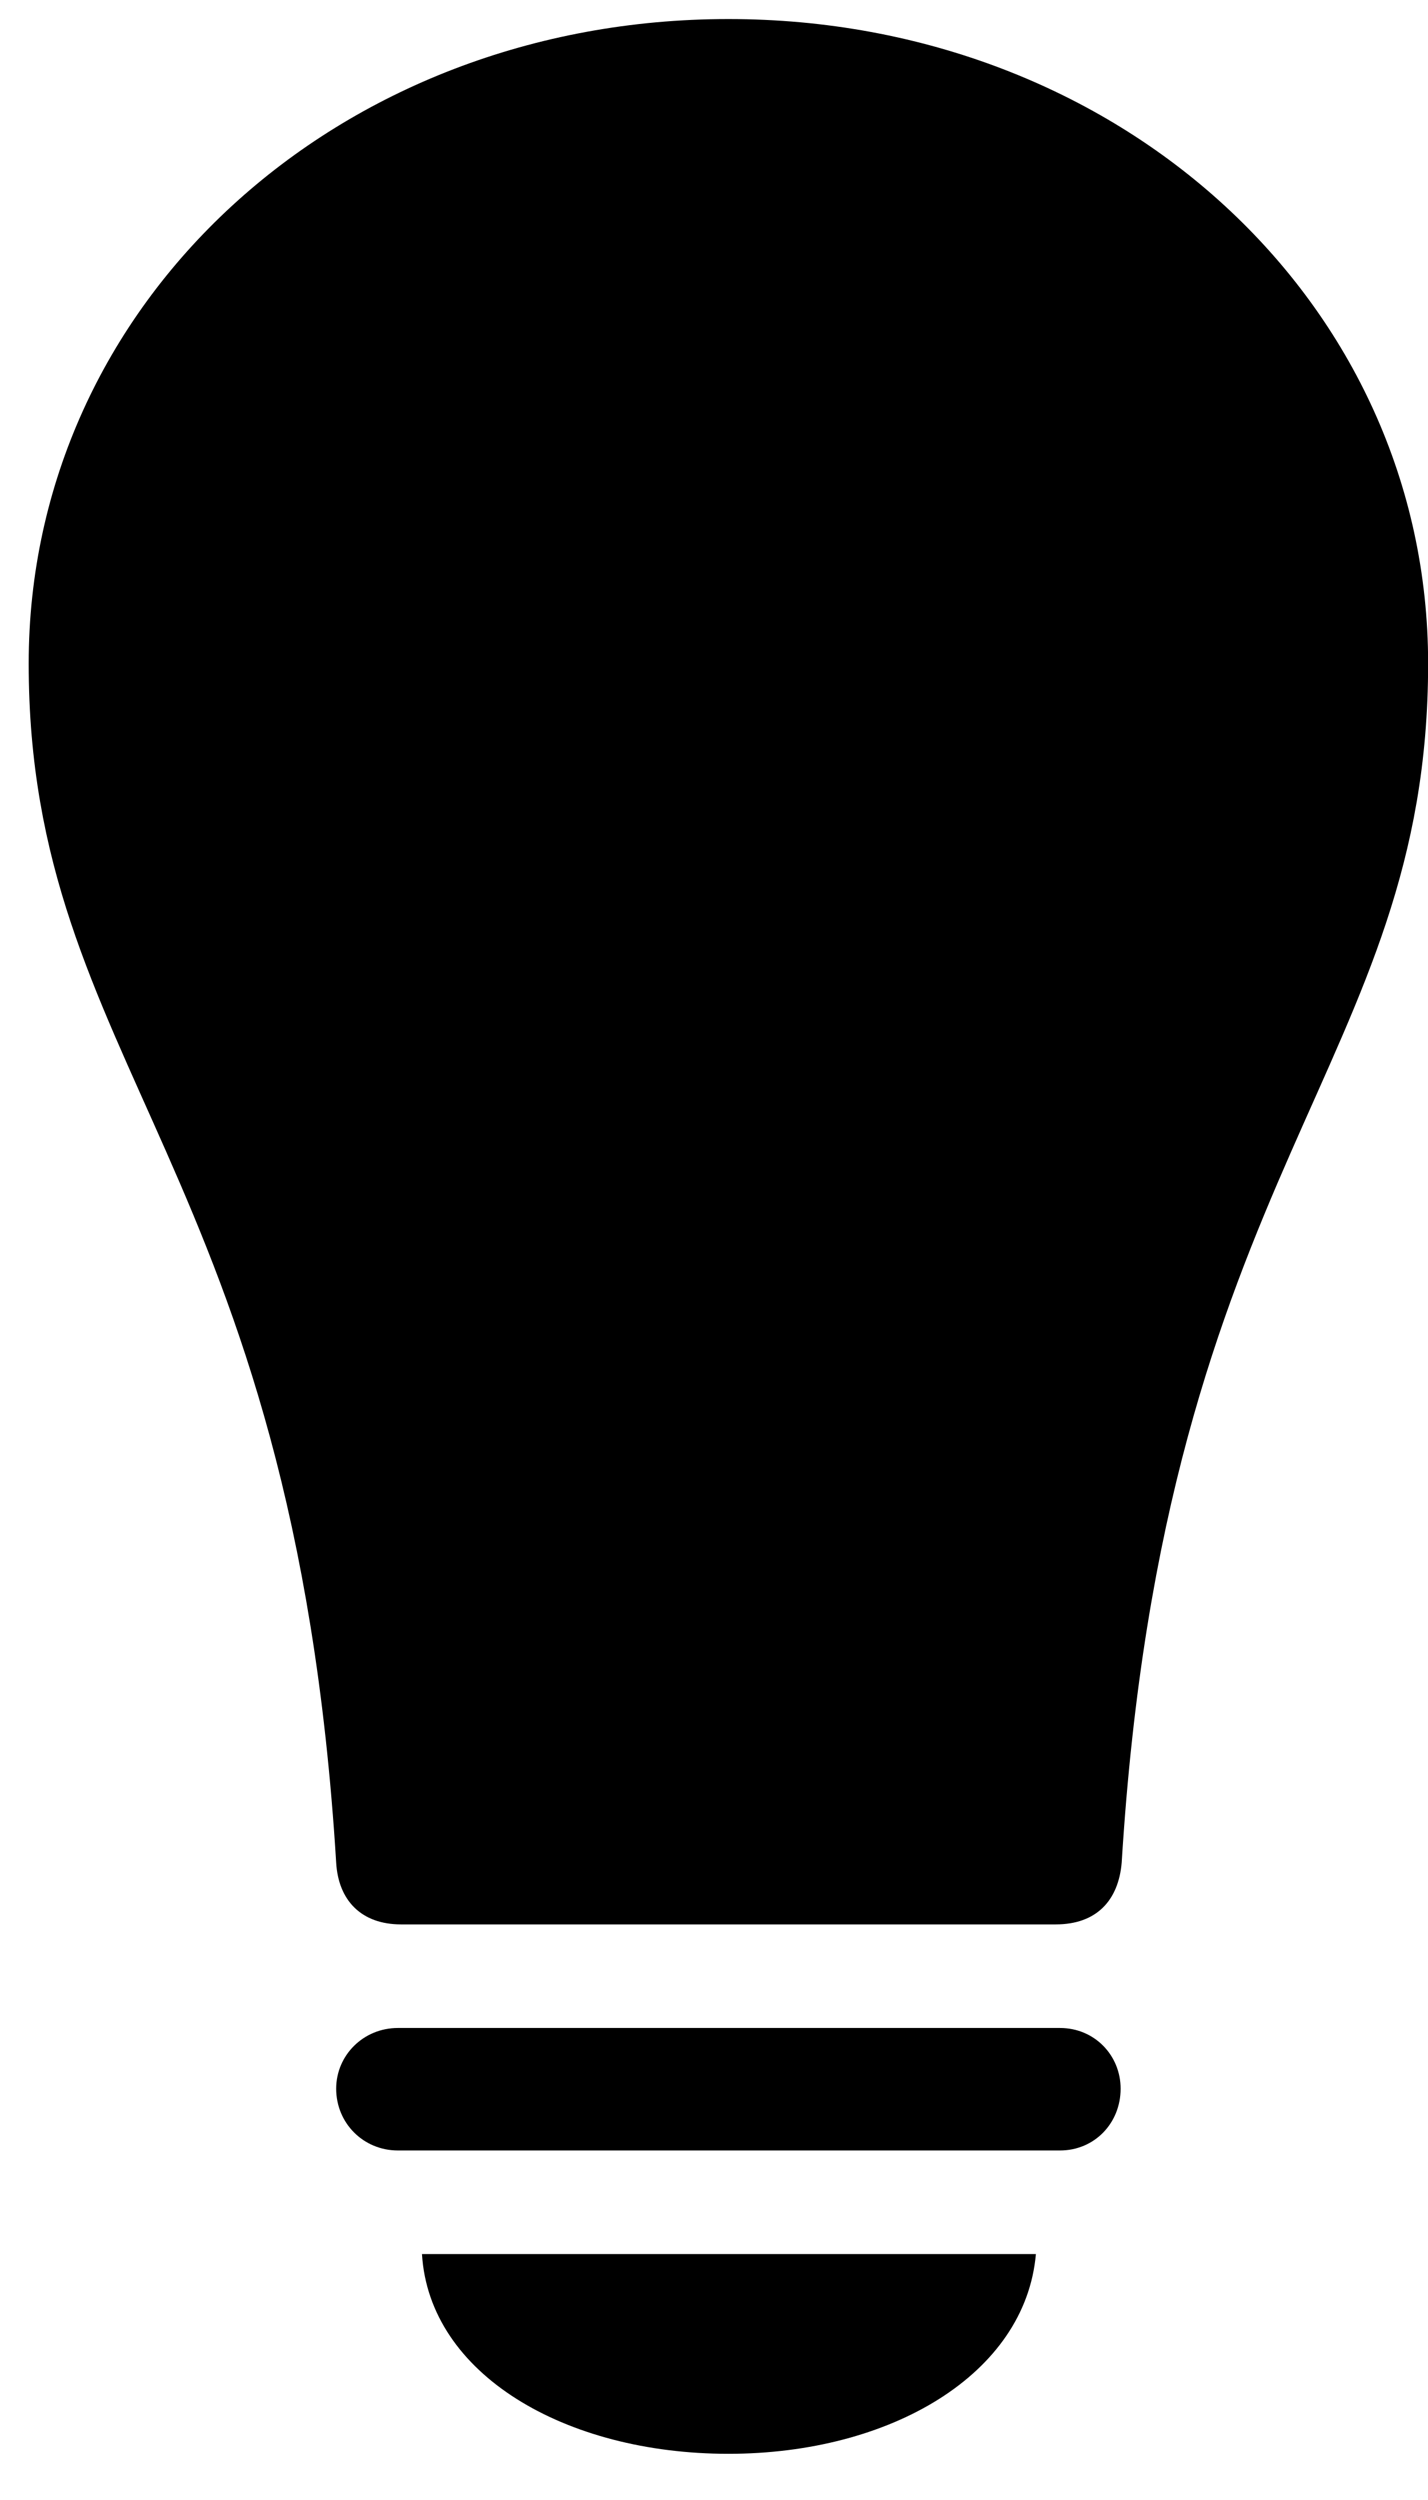 <svg width="12" height="21" viewBox="0 0 12 21" fill="currentColor" xmlns="http://www.w3.org/2000/svg">
<path d="M0.241 5.574C0.241 2.542 2.834 0.16 6.121 0.16C9.408 0.16 12.001 2.542 12.001 5.574C12.001 8.949 9.786 9.784 9.426 15.646C9.399 15.963 9.215 16.165 8.872 16.165H3.37C3.036 16.165 2.843 15.963 2.825 15.646C2.465 9.784 0.241 8.949 0.241 5.574ZM3.344 18.064C3.054 18.064 2.825 17.835 2.825 17.545C2.825 17.264 3.054 17.035 3.344 17.035H8.907C9.197 17.035 9.417 17.264 9.417 17.545C9.417 17.835 9.197 18.064 8.907 18.064H3.344ZM6.121 20.612C4.75 20.612 3.607 19.944 3.546 18.934H8.705C8.617 19.944 7.483 20.612 6.121 20.612Z" fill="currentColor"/>
</svg>
